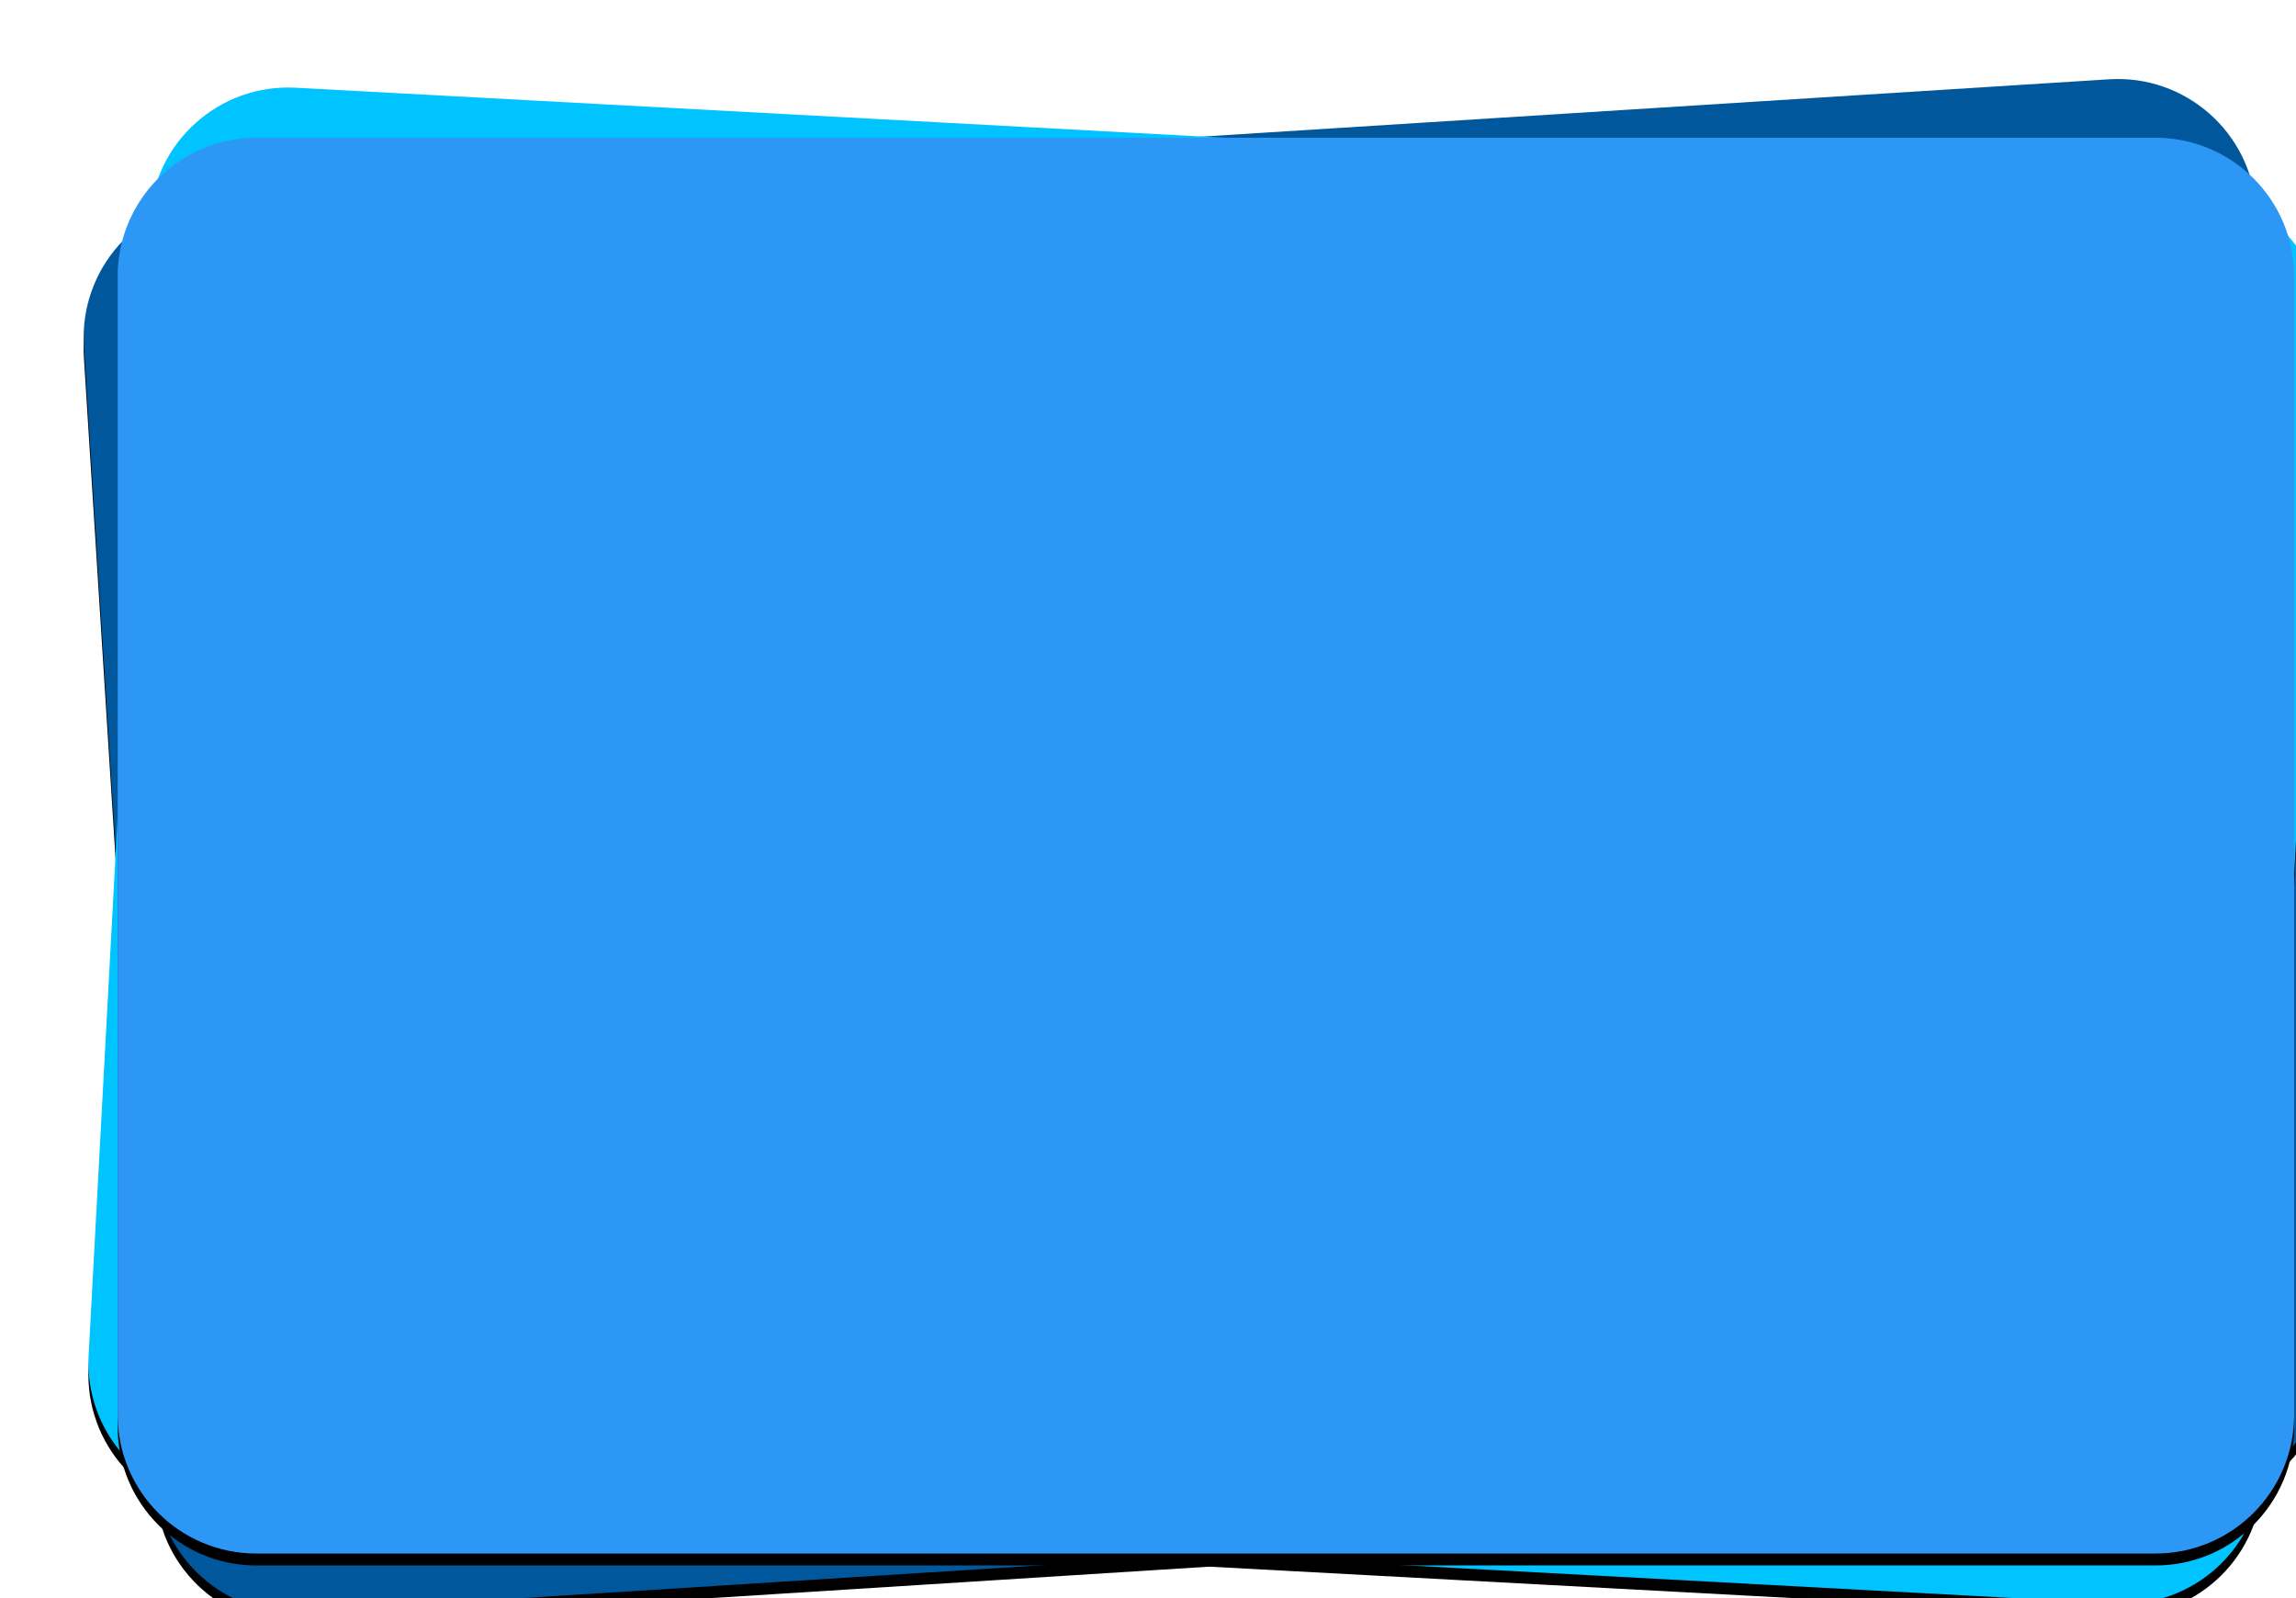 <?xml version="1.0" encoding="UTF-8" standalone="no"?>
<svg width="385px" height="268px" viewBox="0 0 385 268" version="1.1" xmlns="http://www.w3.org/2000/svg" xmlns:xlink="http://www.w3.org/1999/xlink">
    <!-- Generator: sketchtool 3.7.2 (28276) - http://www.bohemiancoding.com/sketch -->
    <title>3344D05B-28AD-46CA-B199-F81476CB3F96</title>
    <desc>Created with sketchtool.</desc>
    <defs>
        <filter x="-50%" y="-50%" width="200%" height="200%" filterUnits="objectBoundingBox" id="filter-1">
            <feOffset dx="10" dy="10" in="SourceAlpha" result="shadowOffsetOuter1"></feOffset>
            <feGaussianBlur stdDeviation="30" in="shadowOffsetOuter1" result="shadowBlurOuter1"></feGaussianBlur>
            <feColorMatrix values="0 0 0 0 0   0 0 0 0 0   0 0 0 0 0  0 0 0 0.5 0" type="matrix" in="shadowBlurOuter1" result="shadowMatrixOuter1"></feColorMatrix>
            <feMerge>
                <feMergeNode in="shadowMatrixOuter1"></feMergeNode>
                <feMergeNode in="SourceGraphic"></feMergeNode>
            </feMerge>
        </filter>
        <path d="M21.808,20.416 L339.648,0.334 C352.46,-0.474 363.502,9.257 364.312,22.072 L376.344,212.594 C377.153,225.409 367.423,236.454 354.611,237.263 L36.771,257.343 C23.959,258.153 12.917,248.42 12.108,235.607 L0.075,45.085 C-0.734,32.27 8.996,21.225 21.808,20.416" id="path-2"></path>
        <filter x="-50%" y="-50%" width="200%" height="200%" filterUnits="objectBoundingBox" id="filter-3">
            <feOffset dx="0" dy="2" in="SourceAlpha" result="shadowOffsetOuter1"></feOffset>
            <feGaussianBlur stdDeviation="2" in="shadowOffsetOuter1" result="shadowBlurOuter1"></feGaussianBlur>
            <feColorMatrix values="0 0 0 0 0   0 0 0 0 0   0 0 0 0 0  0 0 0 0.5 0" type="matrix" in="shadowBlurOuter1"></feColorMatrix>
        </filter>
        <path d="M35.585,1.978 L353.597,19.108 C366.416,19.799 376.248,30.752 375.557,43.573 L365.294,234.199 C364.604,247.022 353.653,256.856 340.834,256.165 L22.822,239.036 C10.002,238.345 0.171,227.39 0.86,214.569 L11.125,23.943 C11.814,11.122 22.767,1.288 35.585,1.978" id="path-4"></path>
        <filter x="-50%" y="-50%" width="200%" height="200%" filterUnits="objectBoundingBox" id="filter-5">
            <feOffset dx="0" dy="2" in="SourceAlpha" result="shadowOffsetOuter1"></feOffset>
            <feGaussianBlur stdDeviation="2" in="shadowOffsetOuter1" result="shadowBlurOuter1"></feGaussianBlur>
            <feColorMatrix values="0 0 0 0 0   0 0 0 0 0   0 0 0 0 0  0 0 0 0.5 0" type="matrix" in="shadowBlurOuter1"></feColorMatrix>
        </filter>
        <path d="M28.973,10.372 L347.446,10.372 C360.284,10.372 370.691,20.781 370.691,33.621 L370.691,224.523 C370.691,237.363 360.284,247.772 347.446,247.772 L28.973,247.772 C16.136,247.772 5.729,237.363 5.729,224.523 L5.729,33.621 C5.729,20.781 16.136,10.372 28.973,10.372" id="path-6"></path>
        <filter x="-50%" y="-50%" width="200%" height="200%" filterUnits="objectBoundingBox" id="filter-7">
            <feOffset dx="0" dy="2" in="SourceAlpha" result="shadowOffsetOuter1"></feOffset>
            <feGaussianBlur stdDeviation="2" in="shadowOffsetOuter1" result="shadowBlurOuter1"></feGaussianBlur>
            <feColorMatrix values="0 0 0 0 0   0 0 0 0 0   0 0 0 0 0  0 0 0 0.5 0" type="matrix" in="shadowBlurOuter1"></feColorMatrix>
        </filter>
    </defs>
    <g id="GdS-md" stroke="none" stroke-width="1" fill="none" fill-rule="evenodd">
        <g id="17---game_5pontos" transform="translate(-446, -171)">
            <g id="Group-8" transform="translate(446, 171)">
                <g id="Group-6" filter="url(#filter-1)">
                    <g id="Page-1" transform="translate(4, 2)">
                        <g id="Group-112" transform="translate(0, 0.73)">
                            <g id="Group-3" transform="translate(0, 0.232)">
                                <g id="Fill-1">
                                    <use fill="black" fill-opacity="1" filter="url(#filter-3)" xlink:href="#path-2"></use>
                                    <use fill="#01579B" fill-rule="evenodd" xlink:href="#path-2"></use>
                                </g>
                            </g>
                            <g id="Fill-4">
                                <use fill="black" fill-opacity="1" filter="url(#filter-5)" xlink:href="#path-4"></use>
                                <use fill="#00C4FF" fill-rule="evenodd" xlink:href="#path-4"></use>
                            </g>
                            <g id="Fill-6">
                                <use fill="black" fill-opacity="1" filter="url(#filter-7)" xlink:href="#path-6"></use>
                                <use fill="#2D97F6" fill-rule="evenodd" xlink:href="#path-6"></use>
                            </g>
                        </g>
                    </g>
                </g>
            </g>
        </g>
    </g>
</svg>